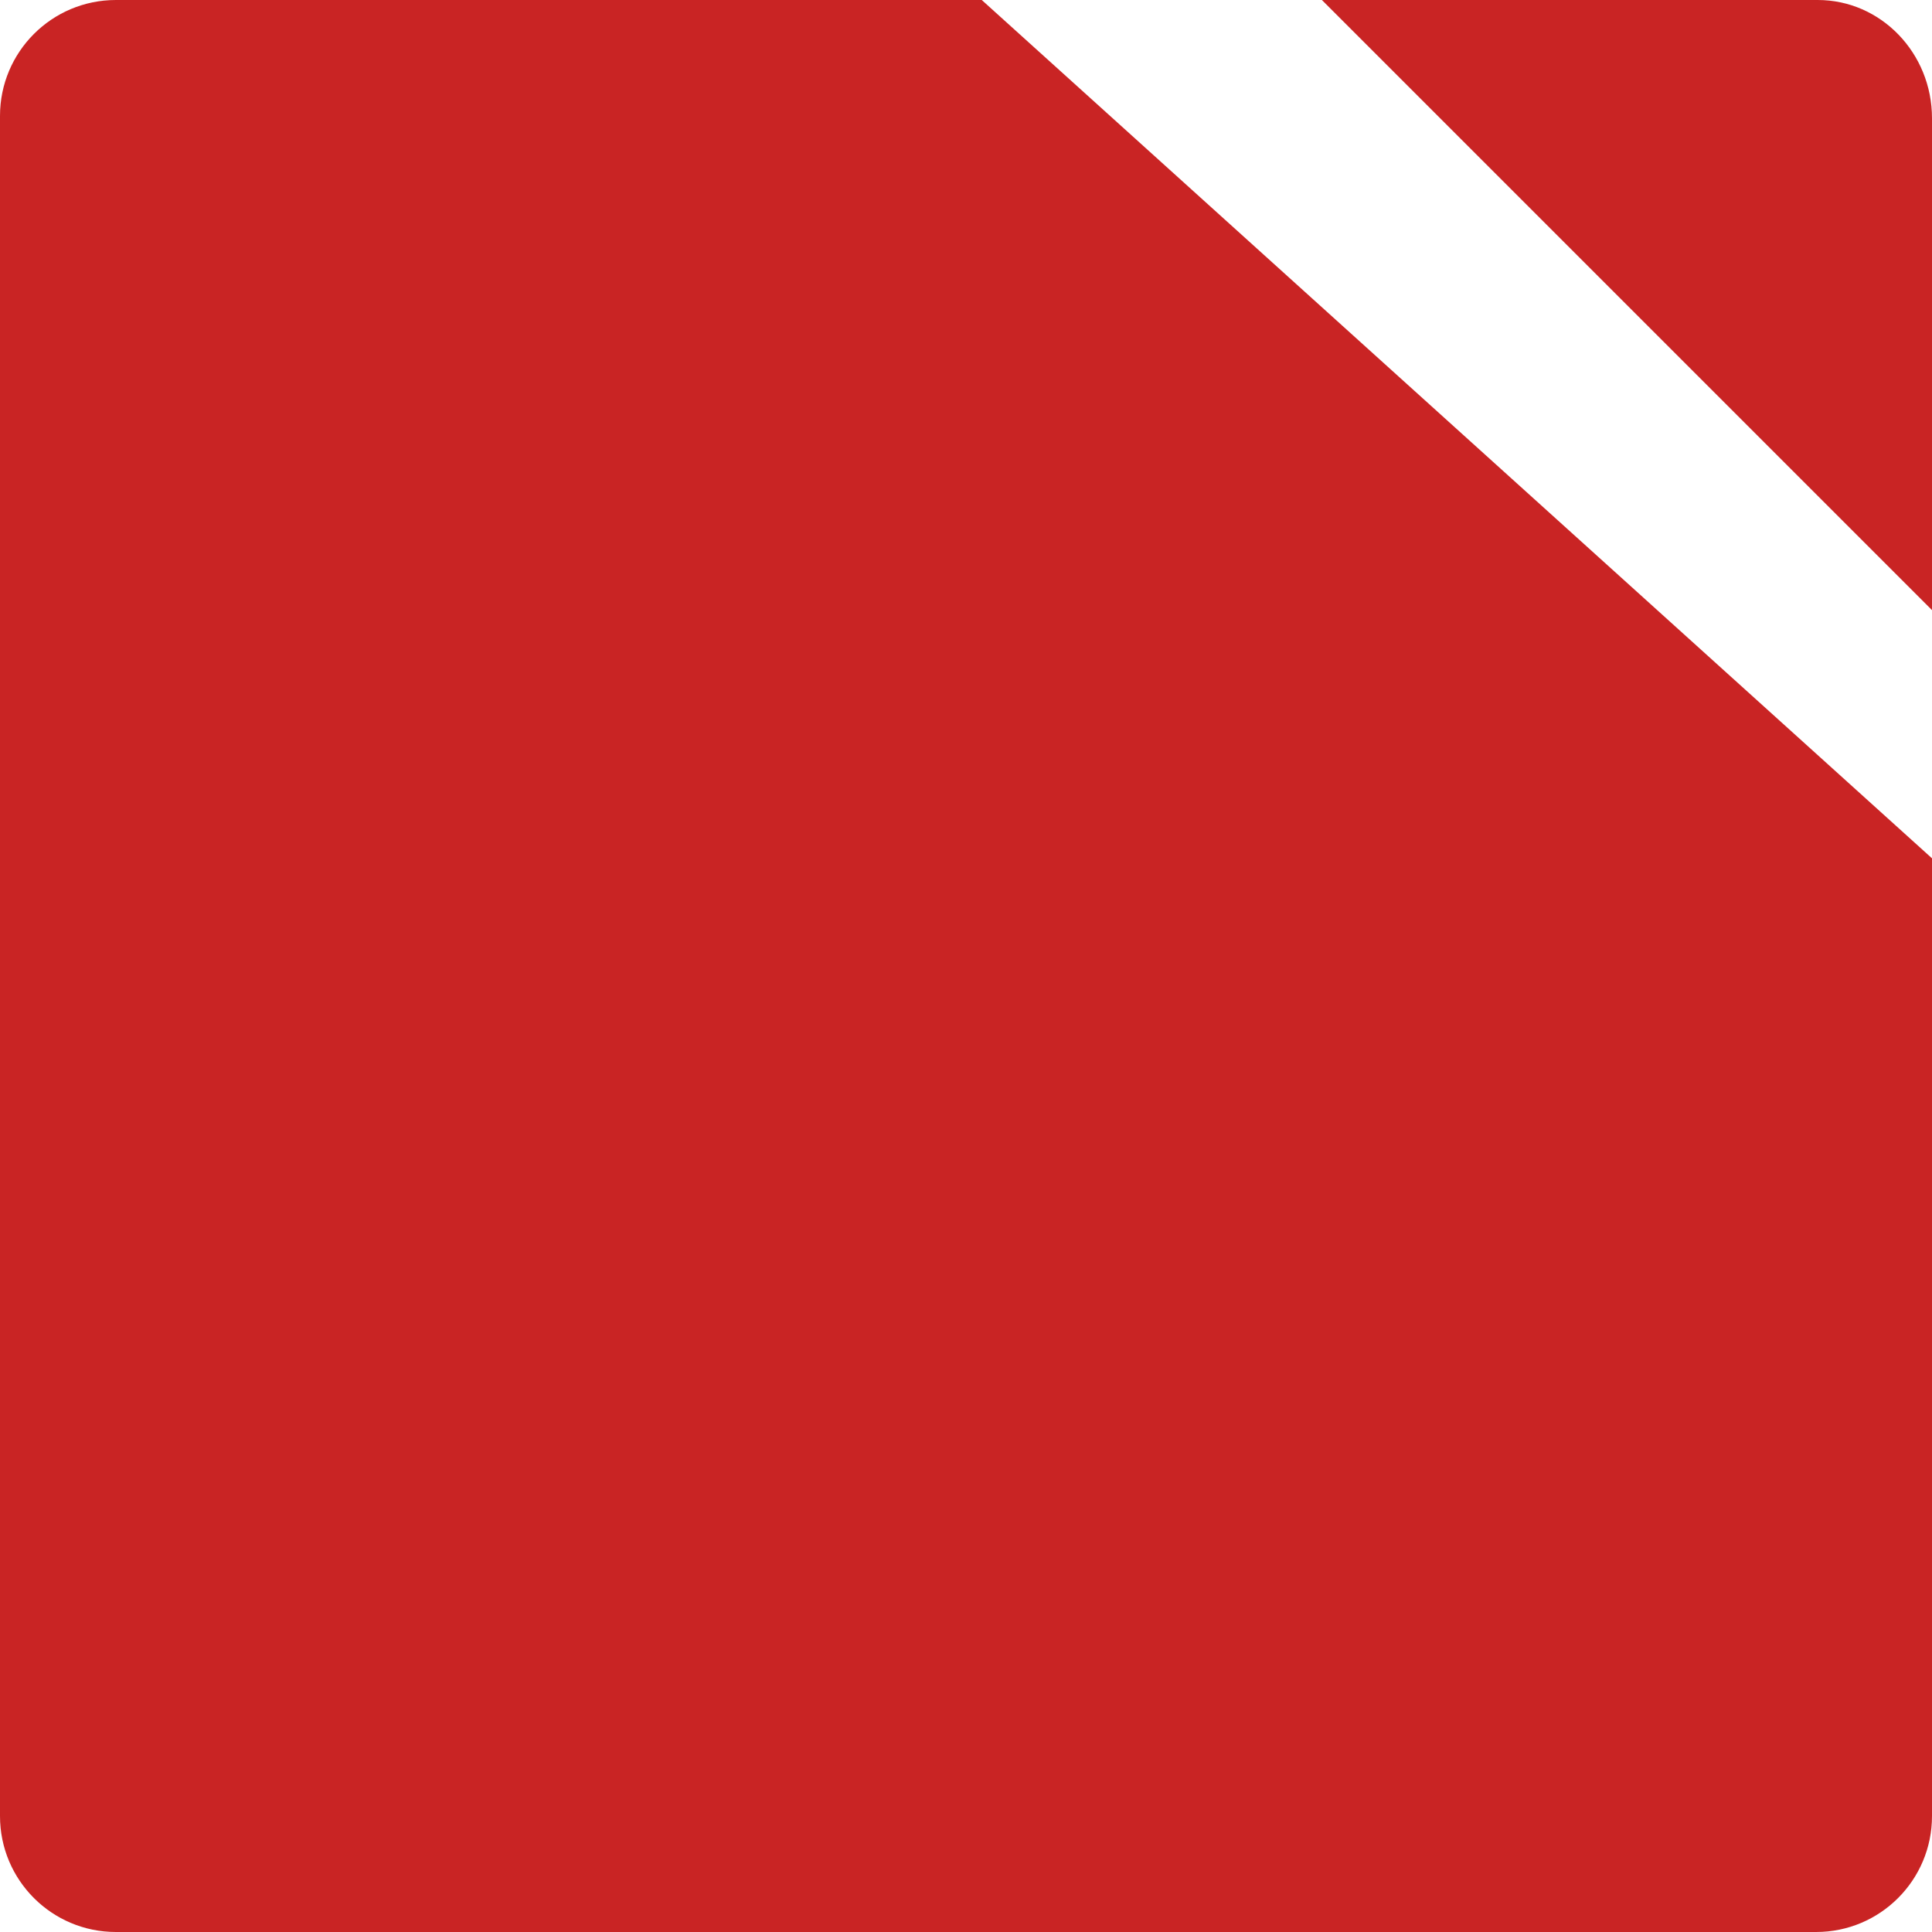 <?xml version="1.0" encoding="UTF-8"?>
<svg width="19px" height="19px" viewBox="0 0 19 19" version="1.1" xmlns="http://www.w3.org/2000/svg">
    <!-- Generator: Sketch 64 (93537) - https://sketch.com -->
    <title>sirpale-icon</title>
    <desc>Created with Sketch.</desc>
    <g id="Käsittely-Sirpaleet" stroke="none" stroke-width="1" fill="none" fill-rule="evenodd">
        <g id="Aluetarkastelu-sirpalevalikko-1-Copy-4" transform="translate(-32, -315)" fill="#C92424">
            <path d="M45,315 L49.876,315 C50.497,315 51,315.521 51,316.163 L51,321 L51,321 M51,323.441 L51,332.86 C51,333.49 50.49,334 49.86,334 L33.14,334 C32.51,334 32,333.49 32,332.86 L32,316.14 C32,315.51 32.51,315 33.14,315 L41.655,315 L41.655,315"
                  id="sirpale-icon"></path>
        </g>
    </g>
</svg>
